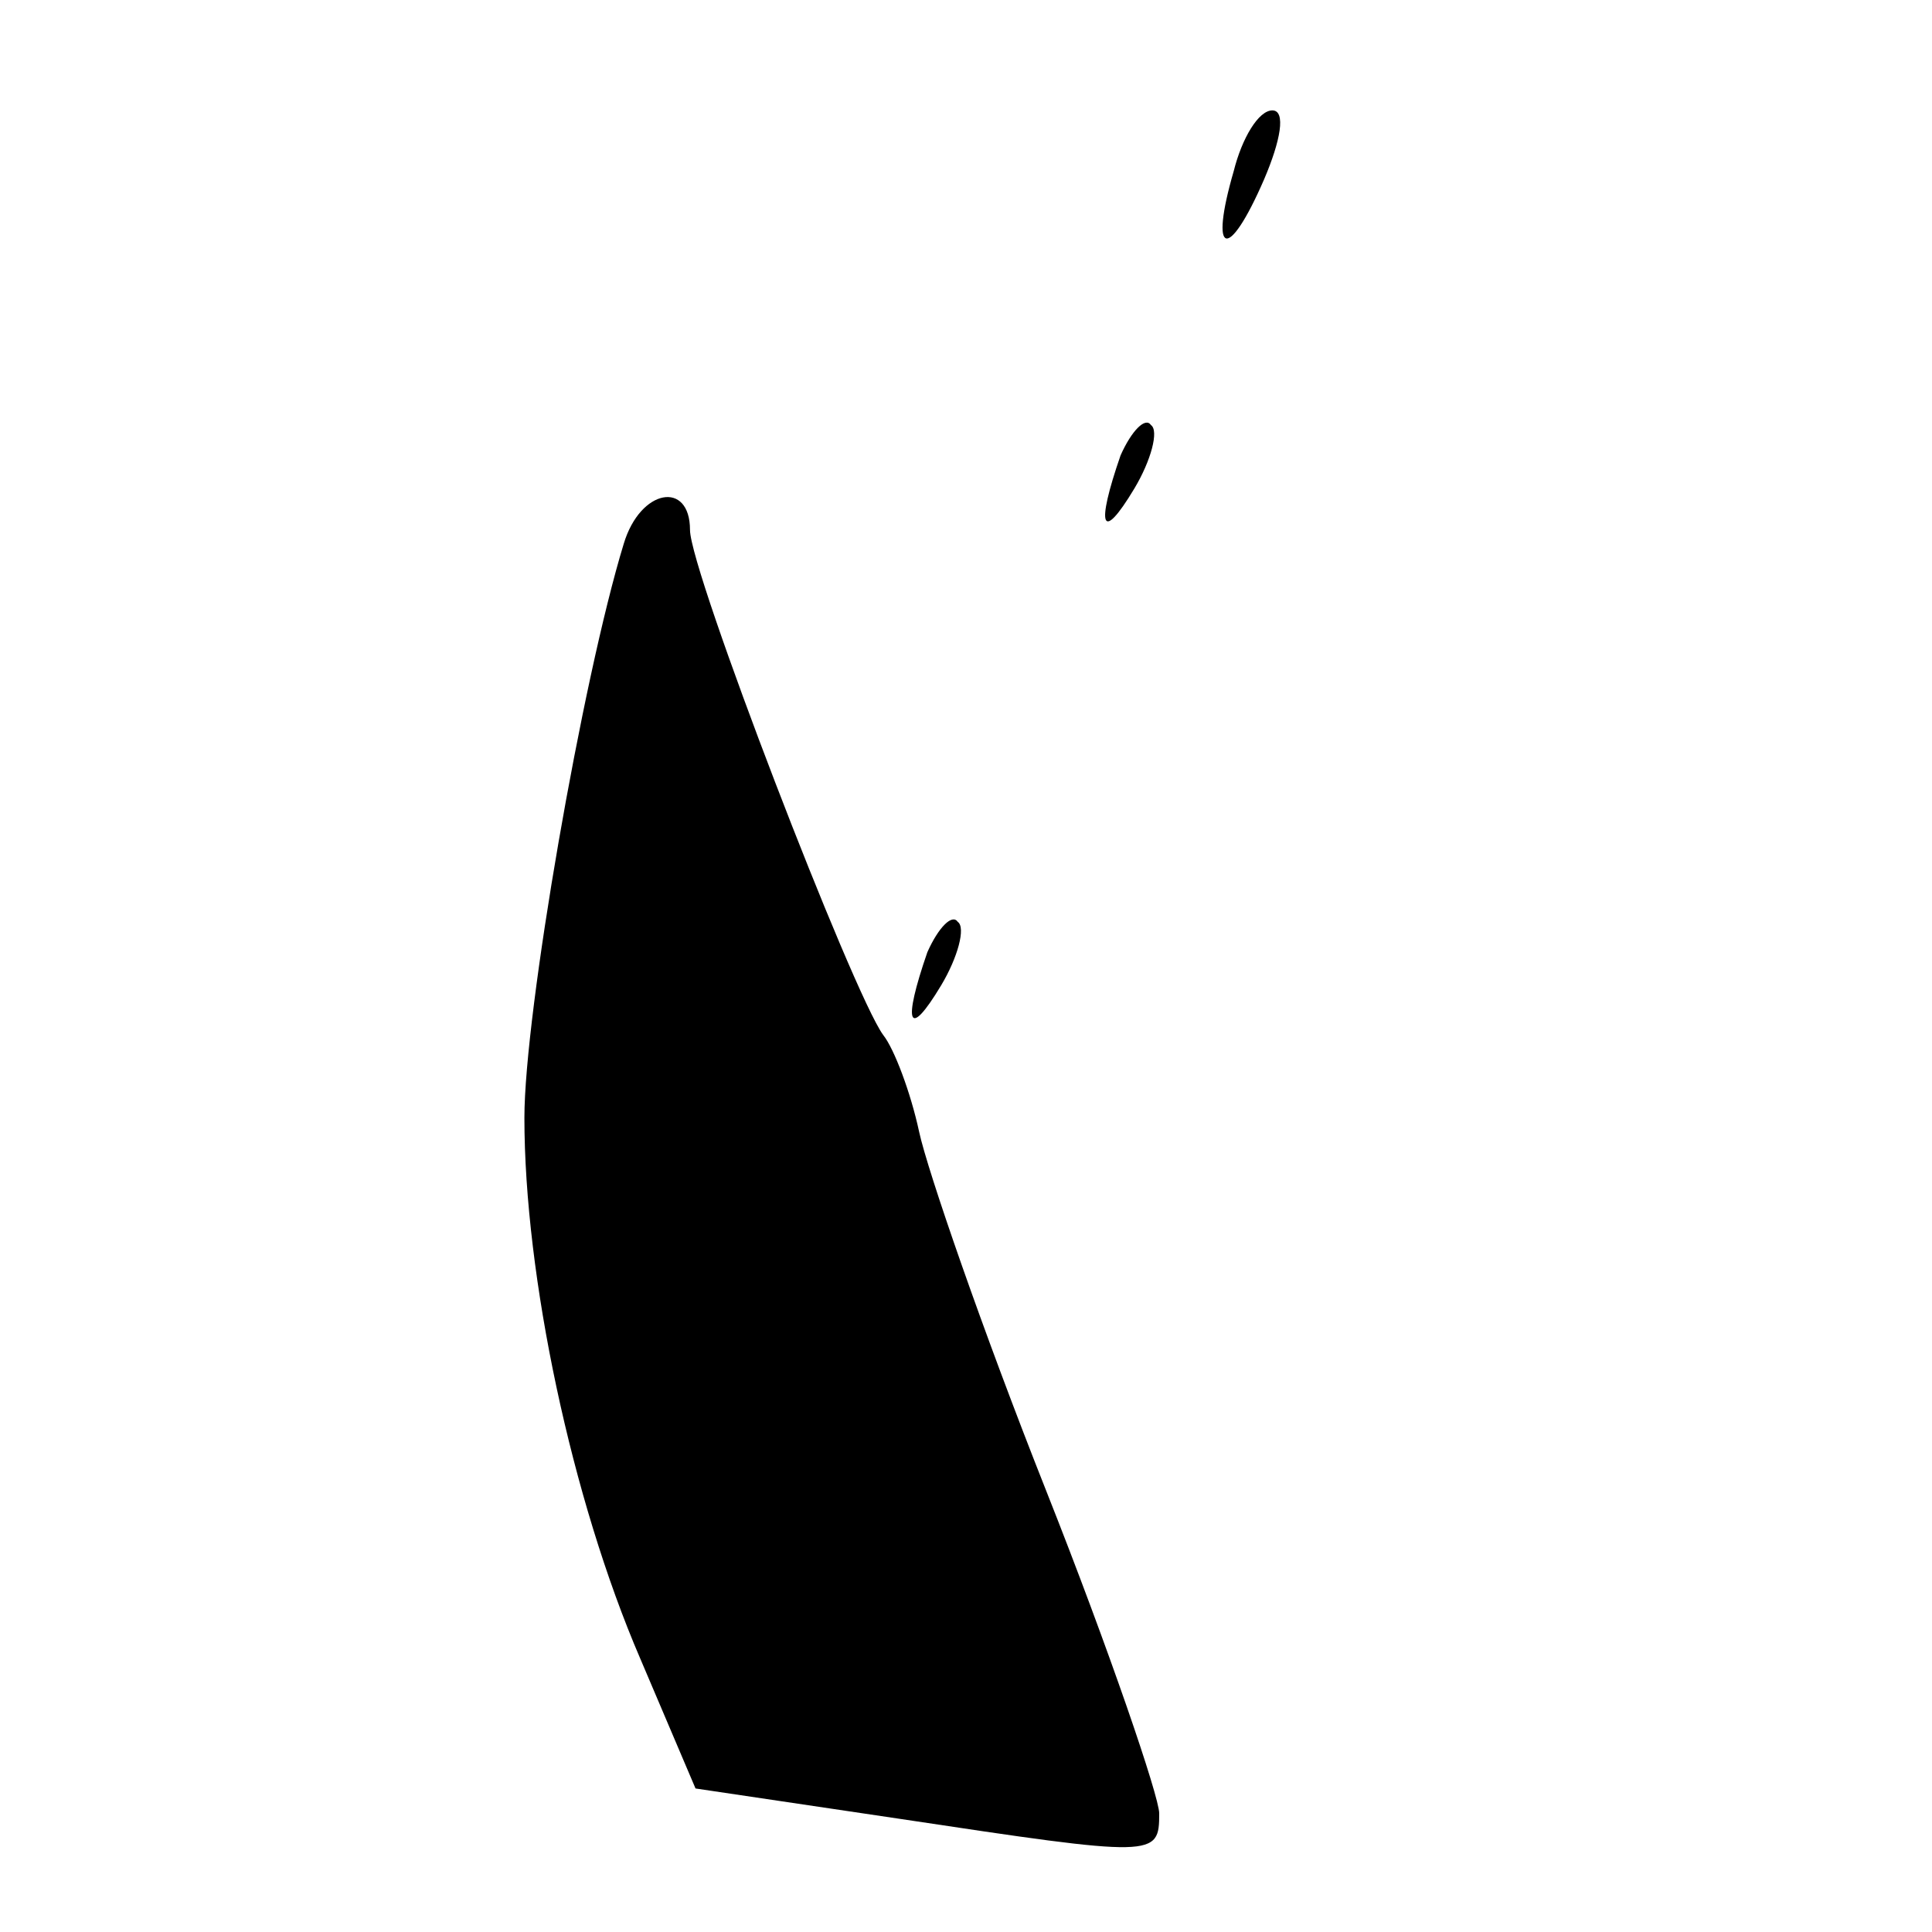 <?xml version="1.0" standalone="no"?>
<!DOCTYPE svg PUBLIC "-//W3C//DTD SVG 20010904//EN"
 "http://www.w3.org/TR/2001/REC-SVG-20010904/DTD/svg10.dtd">
<svg version="1.0" xmlns="http://www.w3.org/2000/svg"
 width="70pt" height="70pt" viewBox="0 0 70 70"
 preserveAspectRatio="xMidYMid meet">
<g transform="translate(0,70) scale(0.1,-0.1)"
fill="#000000" stroke="none">
<path d="M447 638 c-9 -31 -2 -33 11 -3 6 14 8 25 3 25 -5 0 -11 -10 -14 -22z"/>
<path d="M406 535 c-9 -26 -7 -32 5 -12 6 10 9 21 6 23 -2 3 -7 -2 -11 -11z"/>
<path d="M226 503 c-15 -49 -36 -170 -36 -208 0 -57 17 -138 42 -196 l20 -47
74 -11 c93 -14 94 -14 94 2 0 6 -18 59 -41 117 -23 58 -43 116 -46 130 -3 14
-9 30 -13 35 -11 15 -70 168 -70 183 0 18 -18 15 -24 -5z"/>
<path d="M336 355 c-9 -26 -7 -32 5 -12 6 10 9 21 6 23 -2 3 -7 -2 -11 -11z"/>
</g>
</svg>
